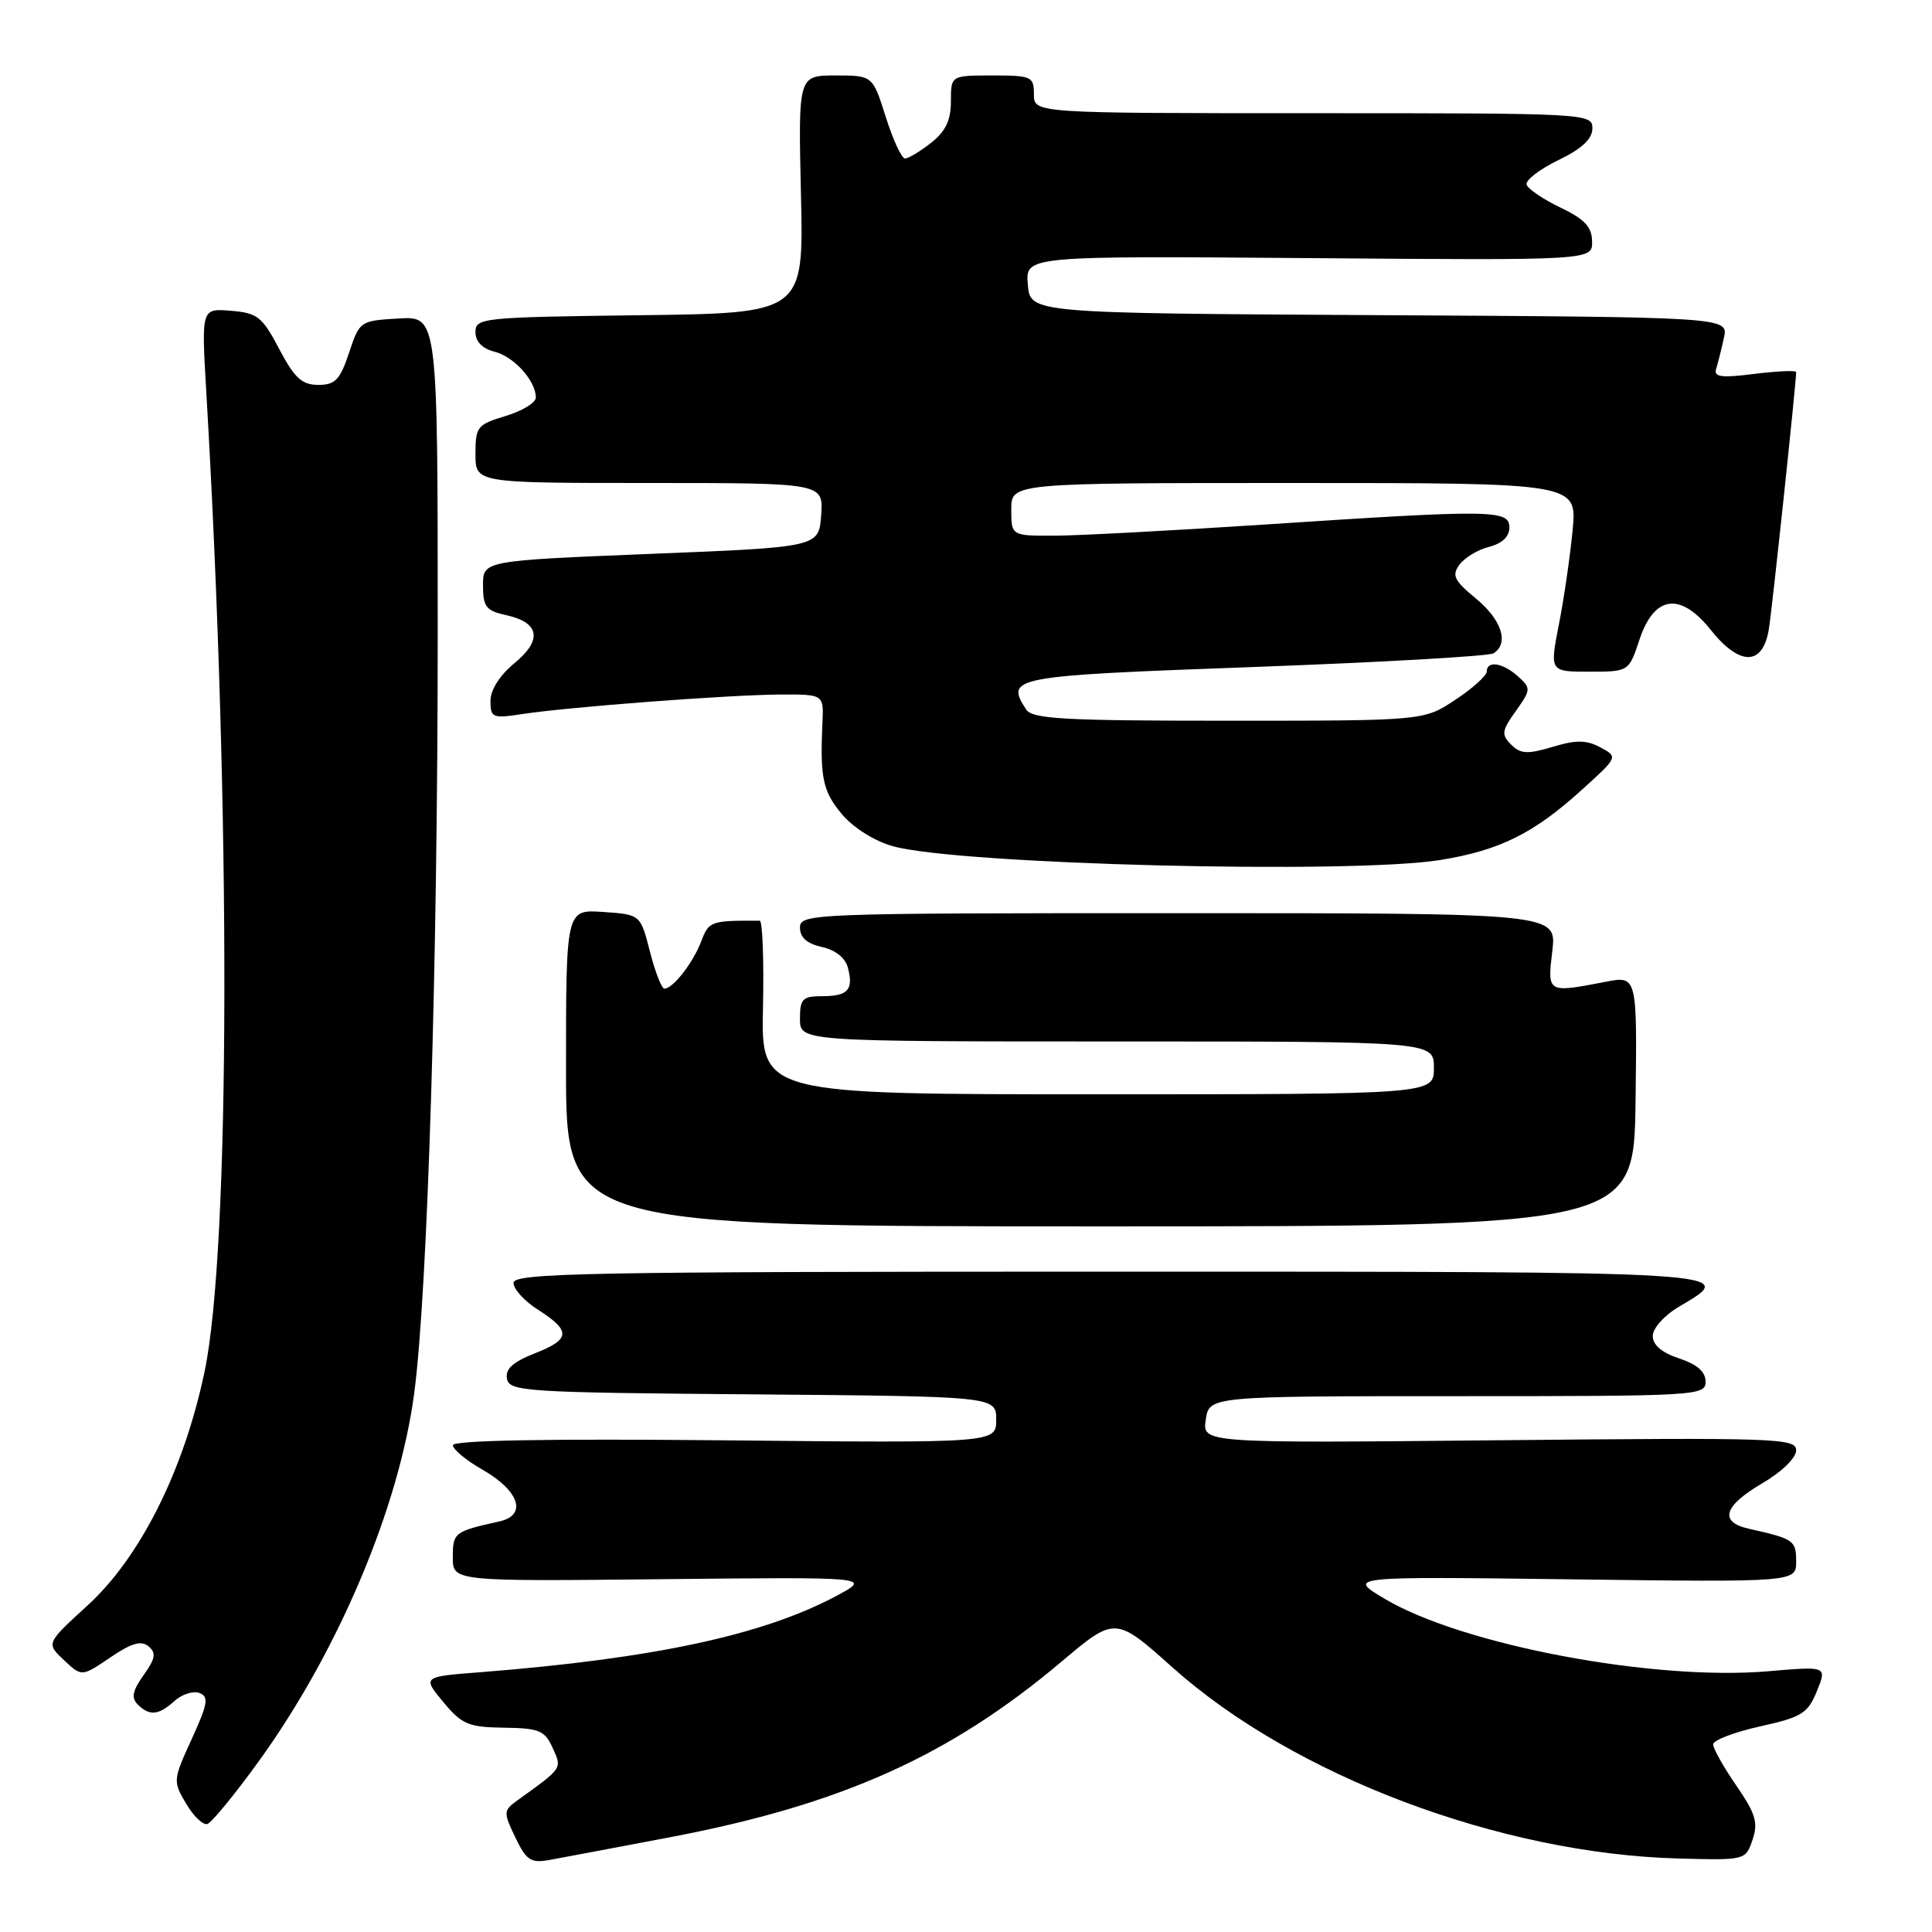 <?xml version="1.0" encoding="UTF-8" standalone="no"?>
<!DOCTYPE svg PUBLIC "-//W3C//DTD SVG 1.1//EN" "http://www.w3.org/Graphics/SVG/1.1/DTD/svg11.dtd" >
<svg xmlns="http://www.w3.org/2000/svg" xmlns:xlink="http://www.w3.org/1999/xlink" version="1.1" viewBox="0 0 256 256">
 <g >
 <path fill="currentColor"
d=" M 88.85 243.43 C 111.47 239.12 125.81 232.69 140.64 220.19 C 147.78 214.17 147.78 214.17 155.44 221.01 C 171.46 235.31 198.80 245.63 222.40 246.26 C 231.27 246.50 231.30 246.49 232.22 243.78 C 232.99 241.52 232.64 240.33 230.07 236.60 C 228.38 234.15 227.00 231.69 227.00 231.14 C 227.00 230.59 229.79 229.52 233.20 228.76 C 238.75 227.53 239.54 227.04 240.75 224.08 C 242.09 220.78 242.09 220.78 234.30 221.45 C 219.12 222.75 193.77 217.97 183.50 211.86 C 178.50 208.89 178.50 208.89 208.25 209.27 C 238.00 209.65 238.00 209.65 238.00 206.89 C 238.00 204.11 237.69 203.90 231.75 202.57 C 227.75 201.68 228.37 199.56 233.50 196.55 C 236.09 195.04 238.00 193.18 238.00 192.18 C 238.00 190.56 235.46 190.48 198.66 190.84 C 159.31 191.23 159.31 191.23 159.77 188.12 C 160.23 185.00 160.23 185.00 193.11 185.00 C 224.89 185.00 226.00 184.94 226.00 183.08 C 226.00 181.77 224.89 180.79 222.50 180.00 C 220.20 179.24 219.00 178.22 219.00 177.02 C 219.00 176.00 220.53 174.29 222.50 173.13 C 230.43 168.45 231.21 168.50 147.00 168.50 C 77.43 168.50 68.00 168.68 68.04 170.00 C 68.06 170.82 69.49 172.40 71.22 173.50 C 75.68 176.34 75.62 177.45 70.95 179.29 C 67.94 180.47 66.93 181.39 67.18 182.70 C 67.50 184.38 69.65 184.52 99.76 184.76 C 132.00 185.03 132.00 185.03 132.00 188.12 C 132.00 191.21 132.00 191.21 96.00 190.85 C 72.43 190.62 60.00 190.85 60.01 191.50 C 60.01 192.05 61.75 193.49 63.88 194.71 C 68.83 197.53 69.90 200.77 66.16 201.60 C 60.20 202.92 60.00 203.07 60.00 206.34 C 60.00 209.54 60.00 209.54 87.75 209.25 C 115.50 208.96 115.50 208.96 110.82 211.47 C 101.10 216.66 86.59 219.77 63.73 221.57 C 55.96 222.17 55.96 222.17 58.73 225.52 C 61.21 228.50 62.06 228.86 66.77 228.93 C 71.45 228.99 72.18 229.29 73.23 231.61 C 74.49 234.37 74.60 234.21 68.56 238.56 C 66.70 239.90 66.68 240.12 68.28 243.46 C 69.72 246.48 70.33 246.89 72.72 246.47 C 74.25 246.19 81.51 244.83 88.85 243.43 Z  M 34.25 233.43 C 44.83 218.82 52.92 199.65 54.90 184.50 C 56.67 170.95 58.00 127.80 58.00 83.83 C 58.00 41.90 58.00 41.90 52.83 42.20 C 47.71 42.50 47.64 42.55 46.25 46.75 C 45.05 50.34 44.42 51.00 42.17 51.00 C 40.00 50.99 39.03 50.10 37.00 46.25 C 34.74 41.96 34.12 41.47 30.60 41.18 C 26.69 40.86 26.69 40.86 27.32 51.68 C 30.62 107.93 30.52 165.53 27.10 181.78 C 24.35 194.85 18.59 206.35 11.59 212.74 C 6.11 217.75 6.11 217.75 8.47 219.97 C 10.83 222.19 10.83 222.19 14.60 219.63 C 17.41 217.72 18.70 217.34 19.67 218.14 C 20.73 219.02 20.60 219.75 19.03 221.96 C 17.56 224.02 17.37 224.97 18.24 225.84 C 19.81 227.41 21.01 227.30 23.13 225.38 C 24.12 224.49 25.60 224.02 26.43 224.33 C 27.70 224.82 27.54 225.76 25.40 230.44 C 22.92 235.86 22.90 236.03 24.66 238.99 C 25.64 240.66 26.91 241.87 27.47 241.69 C 28.04 241.51 31.09 237.80 34.25 233.43 Z  M 216.72 145.89 C 216.93 129.28 216.93 129.28 212.72 130.10 C 205.01 131.59 205.02 131.60 205.69 126.00 C 206.28 121.00 206.28 121.00 156.14 121.00 C 107.36 121.00 106.00 121.05 106.00 122.92 C 106.00 124.23 106.93 125.04 108.90 125.48 C 110.69 125.87 112.01 126.92 112.35 128.23 C 113.12 131.16 112.36 132.00 108.94 132.00 C 106.34 132.00 106.00 132.35 106.00 135.00 C 106.00 138.00 106.00 138.00 148.00 138.00 C 190.00 138.00 190.00 138.00 190.00 141.50 C 190.00 145.00 190.00 145.00 145.43 145.00 C 100.85 145.00 100.85 145.00 101.10 133.50 C 101.23 127.18 101.04 122.01 100.67 122.00 C 94.17 121.97 93.93 122.05 92.91 124.75 C 91.82 127.60 89.17 131.00 88.03 131.00 C 87.67 131.00 86.81 128.79 86.12 126.09 C 84.86 121.18 84.86 121.18 79.93 120.84 C 75.00 120.50 75.00 120.50 75.00 141.50 C 75.00 162.50 75.00 162.50 145.75 162.50 C 216.50 162.50 216.50 162.50 216.72 145.89 Z  M 190.87 113.95 C 198.70 112.68 203.20 110.45 209.54 104.71 C 214.42 100.30 214.42 100.30 212.06 99.03 C 210.20 98.04 208.86 98.02 205.72 98.97 C 202.39 99.96 201.49 99.91 200.24 98.67 C 198.91 97.34 198.98 96.84 200.85 94.22 C 202.87 91.38 202.88 91.20 201.15 89.63 C 199.13 87.81 197.00 87.48 197.00 88.99 C 197.00 89.53 195.12 91.22 192.82 92.74 C 188.65 95.50 188.65 95.50 162.79 95.50 C 140.89 95.50 136.78 95.27 135.96 94.00 C 133.20 89.69 133.93 89.56 166.15 88.38 C 182.99 87.76 197.27 86.95 197.89 86.57 C 199.99 85.27 199.00 82.14 195.58 79.32 C 192.67 76.92 192.34 76.25 193.39 74.82 C 194.07 73.89 195.83 72.83 197.31 72.46 C 199.04 72.02 200.00 71.11 200.00 69.89 C 200.00 67.53 197.83 67.51 167.50 69.51 C 155.40 70.30 142.91 70.97 139.75 70.98 C 134.00 71.00 134.00 71.00 134.00 67.50 C 134.00 64.00 134.00 64.00 171.48 64.00 C 208.97 64.00 208.97 64.00 208.38 70.25 C 208.05 73.69 207.24 79.31 206.56 82.75 C 205.34 89.00 205.34 89.00 210.59 89.00 C 215.83 89.00 215.83 89.00 217.24 84.75 C 219.19 78.89 222.65 78.41 226.66 83.44 C 230.57 88.34 233.63 88.26 234.40 83.25 C 234.88 80.13 238.00 50.72 238.00 49.30 C 238.00 49.06 235.52 49.17 232.49 49.54 C 228.06 50.10 227.06 49.96 227.40 48.87 C 227.64 48.12 228.10 46.27 228.43 44.76 C 229.03 42.02 229.03 42.02 182.77 41.76 C 136.50 41.50 136.50 41.50 136.19 37.70 C 135.87 33.91 135.87 33.91 173.44 34.20 C 211.00 34.50 211.00 34.50 210.96 32.00 C 210.94 30.07 209.98 29.04 206.76 27.50 C 204.47 26.40 202.45 25.03 202.28 24.46 C 202.11 23.88 204.00 22.43 206.49 21.22 C 209.62 19.70 211.00 18.41 211.00 17.01 C 211.00 15.03 210.41 15.00 174.00 15.00 C 137.00 15.00 137.00 15.00 137.00 12.50 C 137.00 10.14 136.70 10.00 131.50 10.00 C 126.00 10.00 126.00 10.00 126.00 13.43 C 126.00 15.94 125.30 17.41 123.37 18.93 C 121.92 20.07 120.36 21.00 119.92 21.00 C 119.47 21.00 118.32 18.52 117.37 15.50 C 115.63 10.00 115.63 10.00 110.70 10.00 C 105.77 10.00 105.77 10.00 106.13 25.75 C 106.50 41.50 106.50 41.50 84.75 41.77 C 63.90 42.03 63.00 42.12 63.00 44.00 C 63.00 45.26 63.90 46.19 65.52 46.60 C 68.10 47.24 71.00 50.46 71.00 52.68 C 71.00 53.36 69.20 54.46 67.00 55.12 C 63.24 56.25 63.00 56.54 63.00 60.16 C 63.00 64.00 63.00 64.00 86.06 64.00 C 109.11 64.00 109.11 64.00 108.81 68.25 C 108.50 72.50 108.50 72.50 86.25 73.39 C 64.00 74.29 64.00 74.29 64.00 77.56 C 64.00 80.41 64.41 80.93 67.07 81.51 C 71.52 82.49 71.91 84.80 68.15 87.89 C 66.20 89.50 64.99 91.41 64.99 92.88 C 65.00 95.12 65.26 95.22 69.25 94.61 C 75.45 93.67 96.56 92.07 103.33 92.03 C 109.15 92.00 109.15 92.00 108.98 95.75 C 108.64 103.06 109.03 104.88 111.57 107.90 C 113.08 109.69 115.88 111.45 118.32 112.13 C 127.03 114.56 179.08 115.86 190.87 113.95 Z "/>
</g>
</svg>